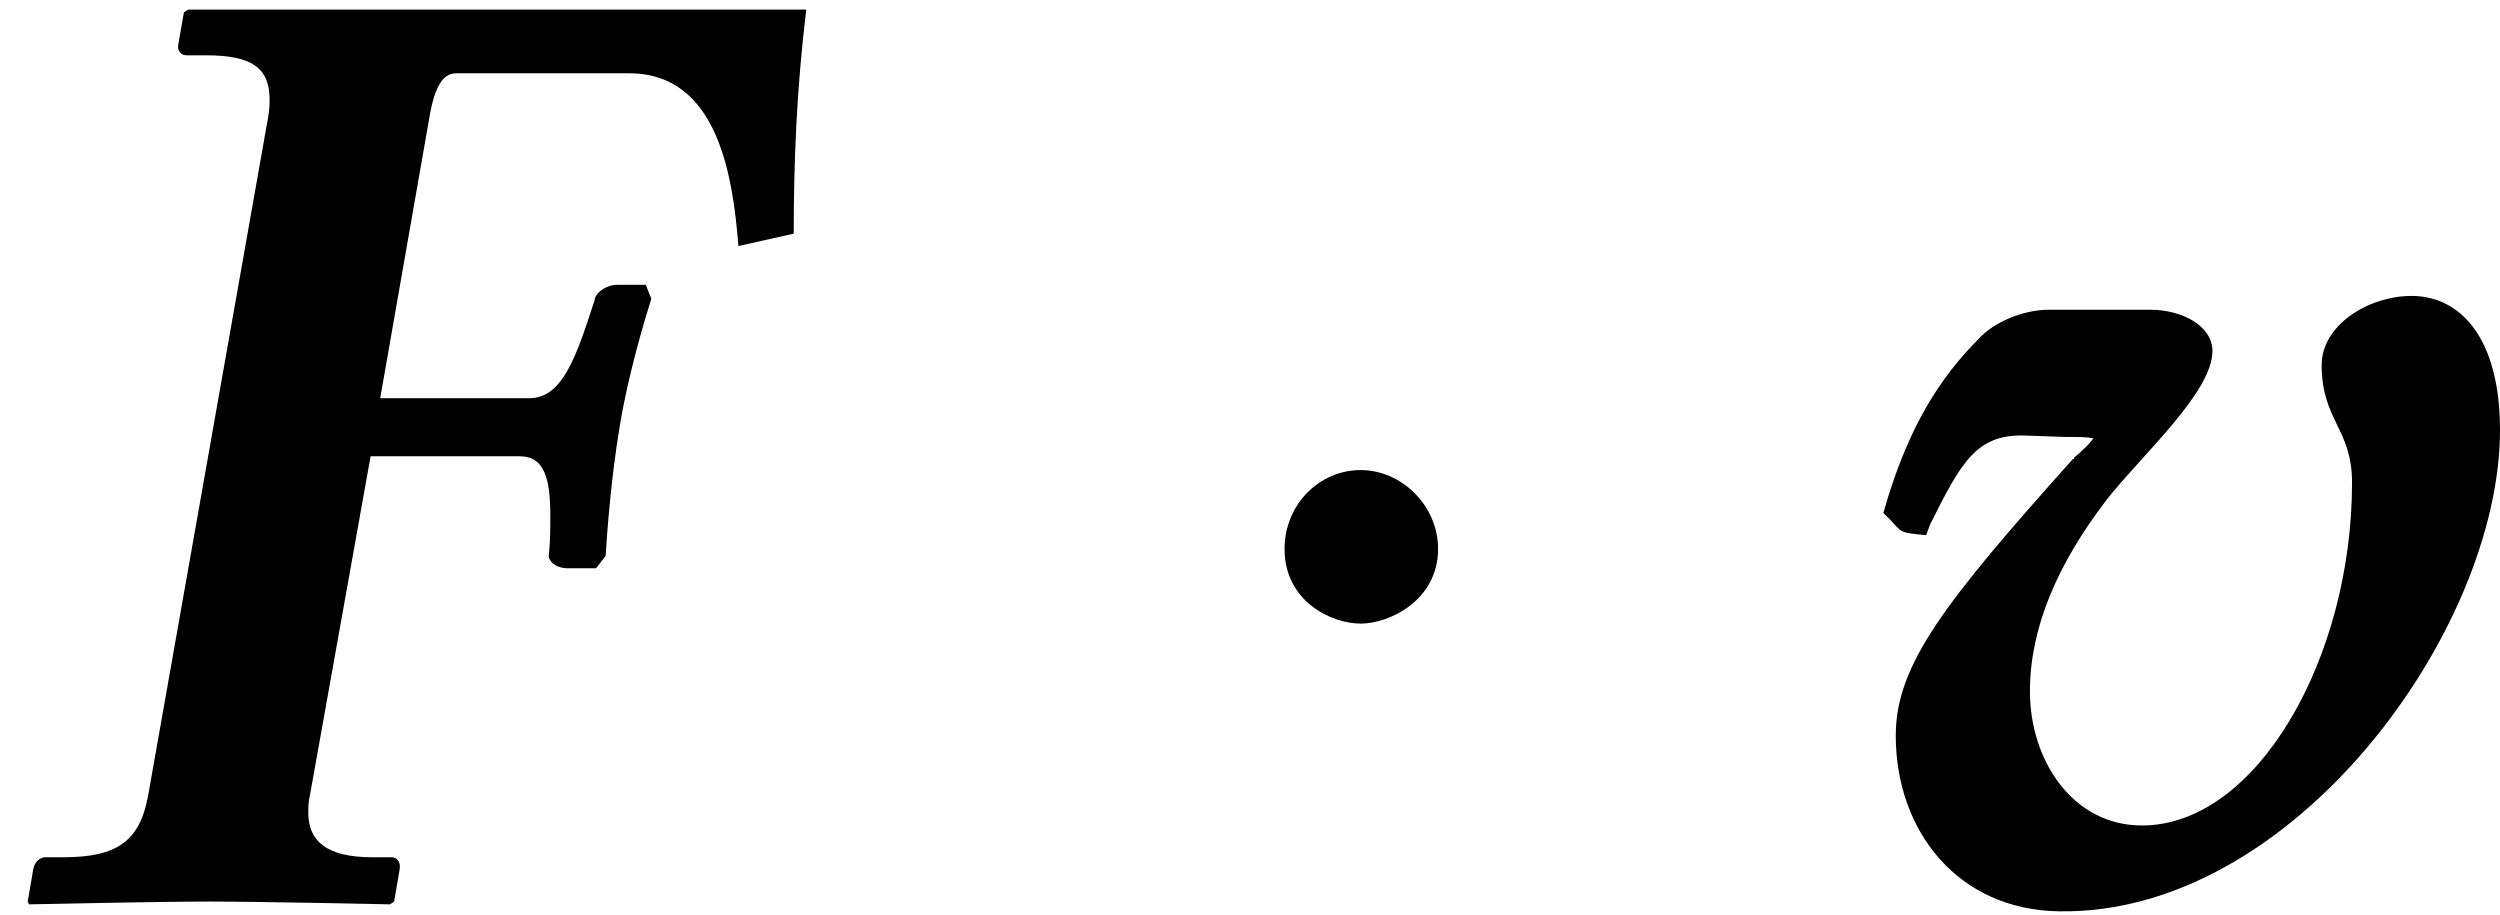 <?xml version='1.0' encoding='UTF-8'?>
<!-- This file was generated by dvisvgm 2.9.1 -->
<svg version='1.1' xmlns='http://www.w3.org/2000/svg' xmlns:xlink='http://www.w3.org/1999/xlink' width='17.944pt' height='6.571pt' viewBox='.199 -6.481 17.944 6.571'>
<defs>
<path id='g5-1' d='M1.797-2.541C1.797-2.849 1.538-3.107 1.241-3.107S.695-2.859 .695-2.541C.695-2.164 1.032-2.005 1.241-2.005S1.797-2.174 1.797-2.541Z'/>
<path id='g1-76' d='M2.223-.764L2.66-3.206H3.732C3.911-3.206 3.95-3.037 3.95-2.779C3.95-2.7 3.95-2.6 3.94-2.501C3.93-2.462 3.98-2.402 4.079-2.402H4.278L4.347-2.491C4.357-2.66 4.387-3.057 4.447-3.414C4.506-3.782 4.625-4.179 4.675-4.337L4.635-4.437H4.437C4.337-4.437 4.268-4.367 4.268-4.327C4.139-3.93 4.04-3.623 3.801-3.623H2.729L3.087-5.667C3.127-5.876 3.186-5.955 3.275-5.955H4.516C5.151-5.955 5.26-5.221 5.3-4.715L5.697-4.804C5.697-5.31 5.717-5.836 5.787-6.412H1.35L1.32-6.392L1.28-6.164C1.27-6.114 1.3-6.084 1.34-6.084H1.479C1.806-6.084 1.935-5.995 1.935-5.767C1.935-5.737 1.935-5.697 1.926-5.648L1.062-.764C1.002-.447 .844-.328 .457-.328H.328C.288-.328 .248-.298 .238-.238L.199-.01L.208 .01C.208 .01 1.141-.01 1.509-.01C1.856-.01 2.799 .01 2.799 .01L2.829-.01L2.868-.238C2.878-.298 2.849-.328 2.809-.328H2.67C2.342-.328 2.213-.447 2.213-.645C2.213-.685 2.213-.725 2.223-.764Z'/>
<path id='g1-118' d='M3.801-3.017C3.801-1.757 3.117-.556 2.293-.556C1.797-.556 1.489-1.022 1.489-1.519C1.489-1.975 1.687-2.432 2.035-2.888C2.273-3.196 2.799-3.662 2.799-3.96C2.799-4.149 2.571-4.258 2.352-4.258H1.628C1.439-4.258 1.231-4.169 1.122-4.05C.834-3.762 .625-3.414 .466-2.898L.437-2.799C.586-2.66 .516-2.66 .744-2.64L.774-2.72C.993-3.156 1.102-3.365 1.449-3.355L1.737-3.345C1.836-3.345 1.896-3.345 1.945-3.335C1.916-3.295 1.866-3.246 1.806-3.196V-3.186H1.797C.873-2.154 .526-1.707 .526-1.201C.526-.516 .973 .05 1.697 .06C3.385 .089 4.863-1.965 4.863-3.394C4.863-4.059 4.576-4.357 4.228-4.357C3.921-4.357 3.583-4.149 3.583-3.861C3.583-3.464 3.801-3.404 3.801-3.017Z'/>
</defs>
<g id='page1'>
<use x='.199' y='0' xlink:href='#g1-76'/>
<use x='8.724' y='0' xlink:href='#g5-1'/>
<use x='13.28' y='0' xlink:href='#g1-118'/>
</g>
</svg>